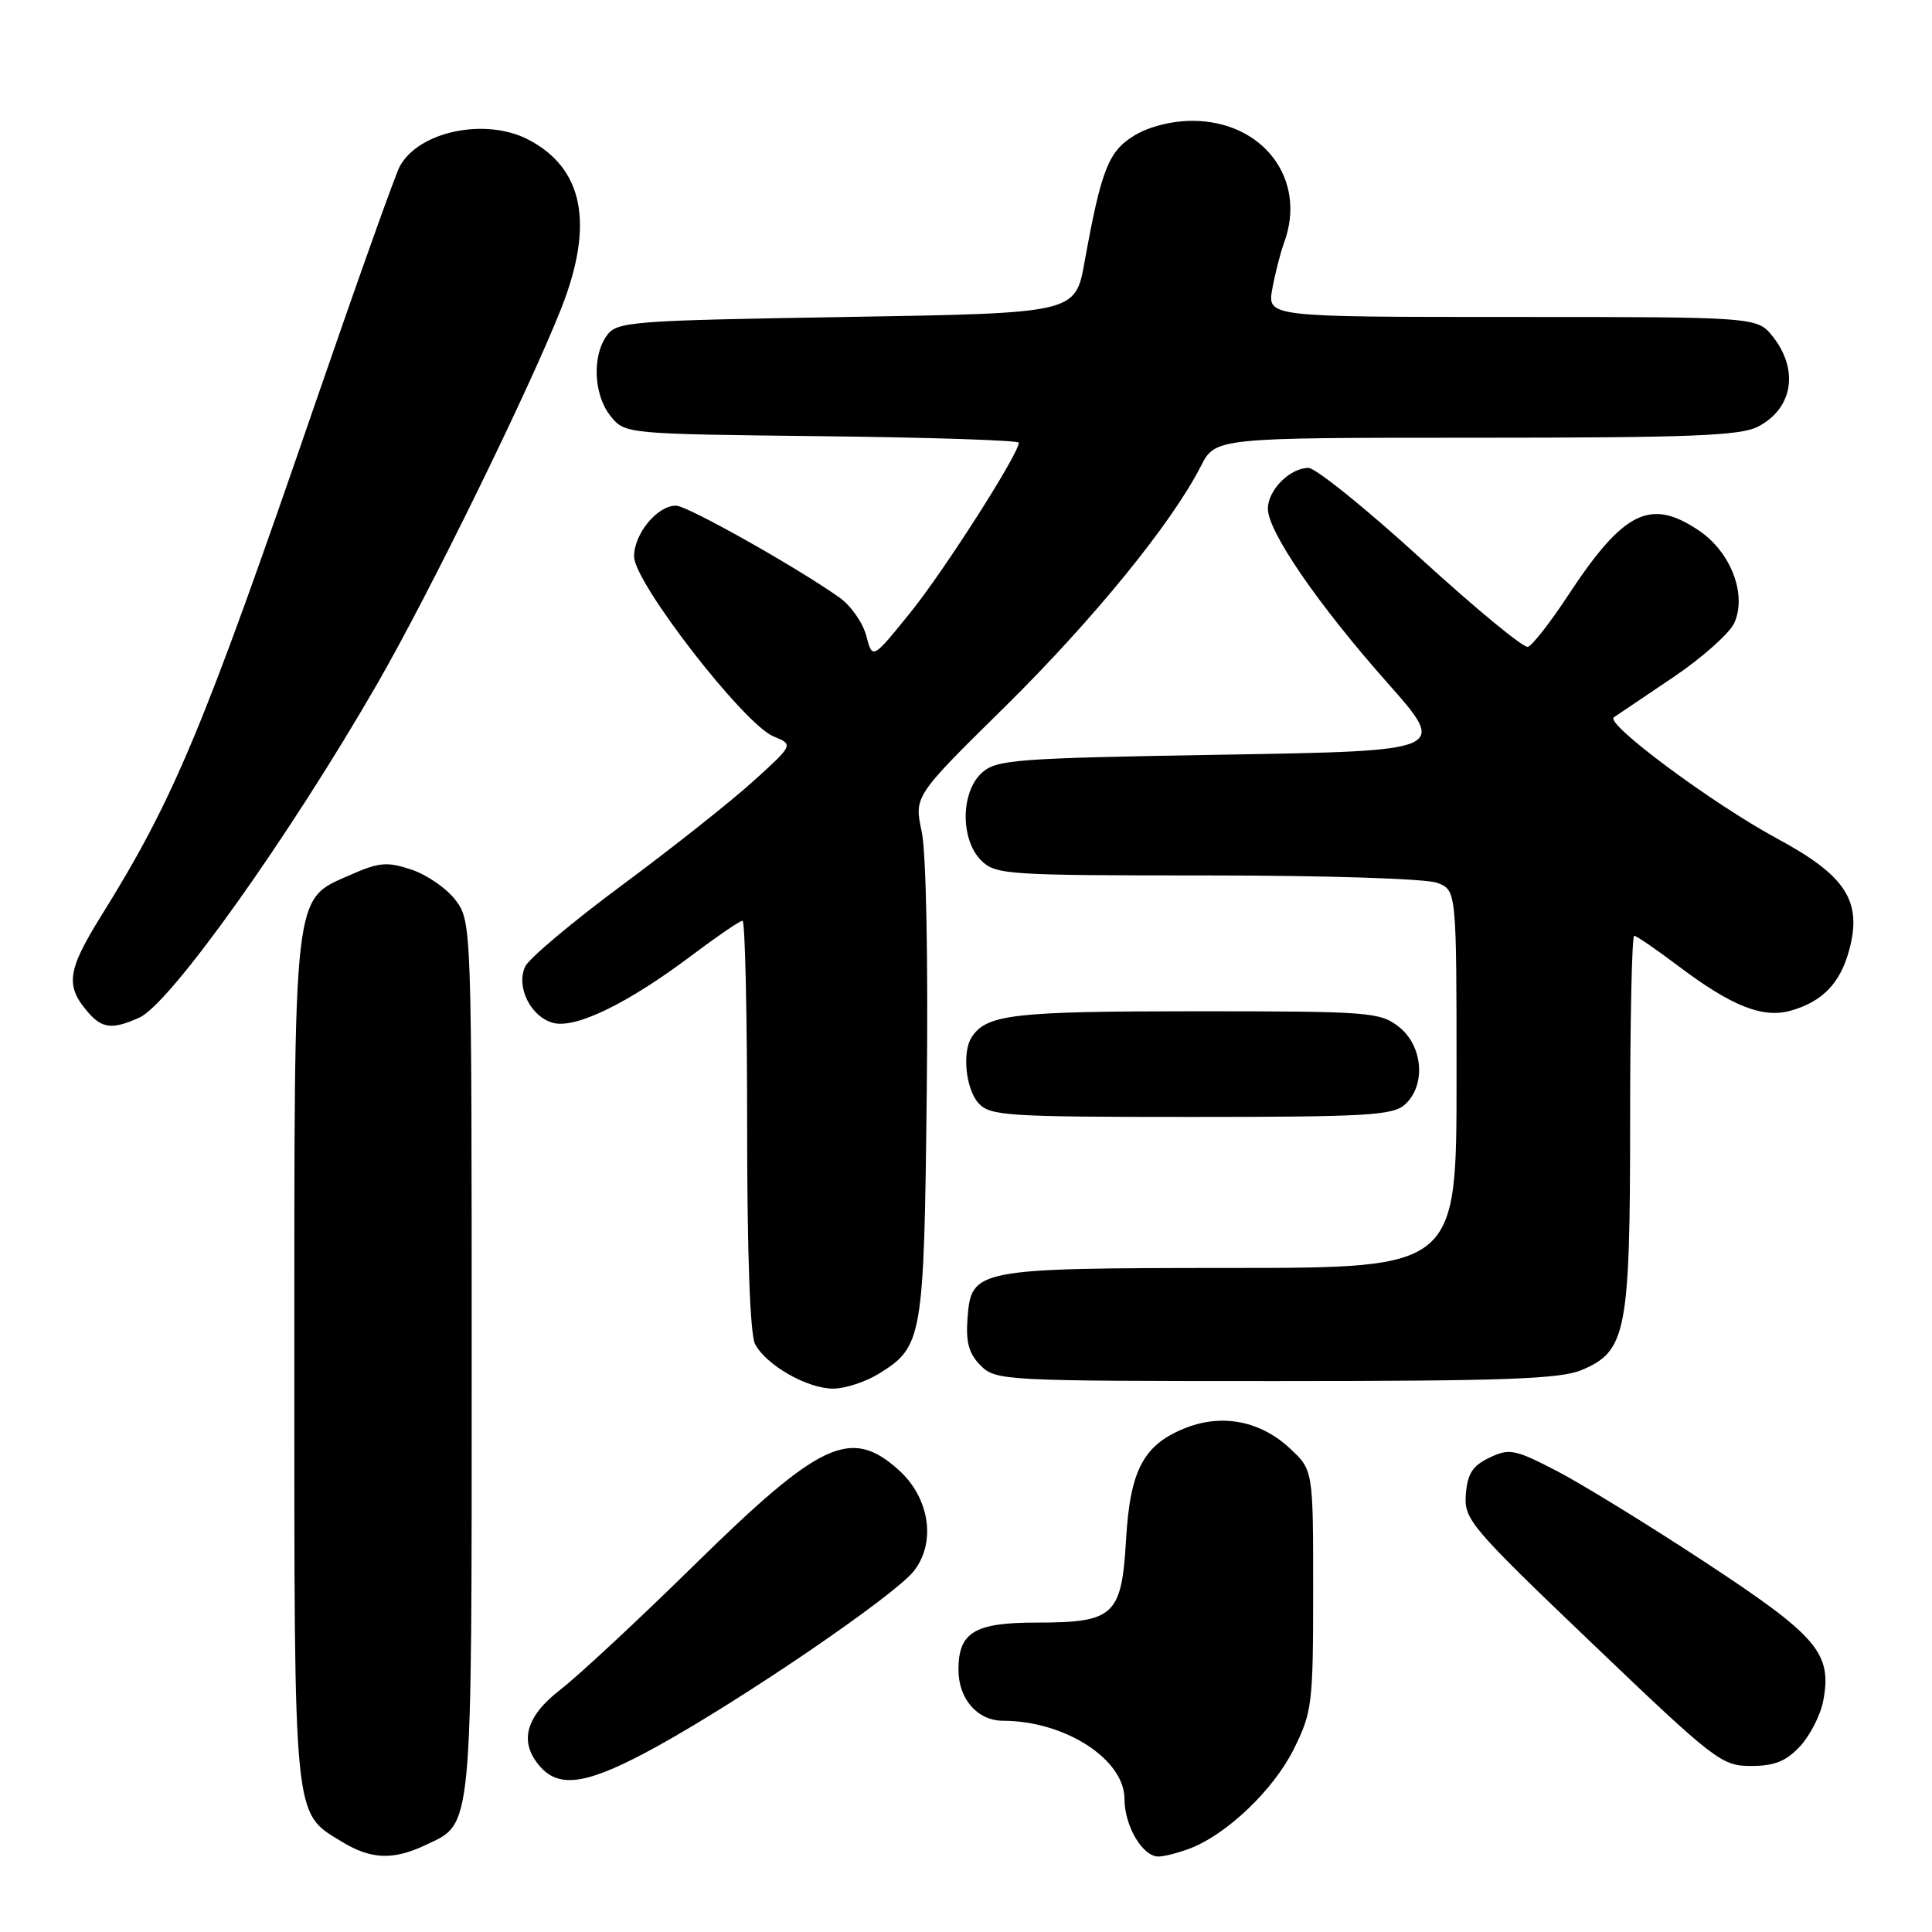 <?xml version="1.0" encoding="UTF-8" standalone="no"?>
<!DOCTYPE svg PUBLIC "-//W3C//DTD SVG 1.1//EN" "http://www.w3.org/Graphics/SVG/1.1/DTD/svg11.dtd" >
<svg xmlns="http://www.w3.org/2000/svg" xmlns:xlink="http://www.w3.org/1999/xlink" version="1.1" viewBox="0 0 256 256">
 <g >
 <path fill="currentColor"
d=" M 56.45 244.45 C 62.67 241.50 62.50 243.34 62.50 179.92 C 62.50 122.83 62.48 122.11 60.40 119.32 C 59.25 117.77 56.62 115.94 54.56 115.24 C 51.28 114.15 50.26 114.24 46.37 115.95 C 38.77 119.31 39.00 117.34 39.00 180.52 C 39.00 241.86 38.83 240.09 45.30 244.04 C 49.16 246.40 52.13 246.51 56.45 244.45 Z  M 157.65 244.94 C 162.55 243.08 168.73 237.18 171.41 231.81 C 173.87 226.87 174.00 225.82 174.00 210.70 C 174.00 194.80 174.00 194.80 170.93 191.93 C 167.09 188.34 162.09 187.32 157.31 189.13 C 151.57 191.32 149.75 194.67 149.21 203.99 C 148.62 214.09 147.64 215.00 137.35 215.00 C 129.13 215.00 127.00 216.28 127.00 221.24 C 127.00 225.12 129.51 228.00 132.90 228.01 C 141.10 228.02 149.00 233.11 149.00 238.37 C 149.00 241.94 151.39 246.00 153.49 246.00 C 154.25 246.00 156.12 245.52 157.65 244.94 Z  M 87.13 231.37 C 98.60 225.03 118.53 211.42 121.09 208.17 C 124.08 204.37 123.18 198.45 119.05 194.75 C 112.72 189.10 108.70 190.98 92.00 207.37 C 84.58 214.66 76.59 222.09 74.25 223.89 C 69.57 227.50 68.71 230.92 71.65 234.17 C 74.26 237.05 78.11 236.36 87.13 231.37 Z  M 238.53 231.38 C 239.86 229.94 241.24 227.23 241.59 225.36 C 242.78 219.05 240.85 216.80 225.97 207.02 C 218.37 202.02 209.46 196.55 206.19 194.86 C 200.71 192.03 199.99 191.89 197.36 193.15 C 195.13 194.21 194.44 195.28 194.23 198.01 C 193.98 201.33 194.79 202.29 210.96 217.75 C 227.23 233.31 228.12 234.00 232.02 234.00 C 235.13 234.00 236.67 233.38 238.53 231.38 Z  M 116.46 182.02 C 122.26 178.44 122.44 177.37 122.80 144.69 C 123.00 127.21 122.72 112.93 122.13 110.19 C 121.13 105.50 121.13 105.50 133.13 93.68 C 144.88 82.09 155.23 69.38 159.10 61.81 C 161.04 58.00 161.04 58.00 195.57 58.00 C 223.92 58.00 230.61 57.74 232.93 56.54 C 237.55 54.15 238.40 49.05 234.93 44.63 C 232.85 42.00 232.85 42.00 200.38 42.00 C 167.91 42.00 167.91 42.00 168.59 38.25 C 168.97 36.19 169.67 33.46 170.14 32.18 C 173.25 23.82 167.39 16.02 158.00 16.01 C 155.29 16.01 152.22 16.78 150.30 17.96 C 146.87 20.05 145.93 22.45 143.70 34.76 C 142.48 41.50 142.48 41.50 112.16 42.00 C 83.61 42.47 81.75 42.61 80.42 44.44 C 78.42 47.18 78.66 52.35 80.91 55.14 C 82.82 57.50 82.86 57.50 108.91 57.80 C 123.26 57.96 135.00 58.35 135.00 58.66 C 135.00 60.13 125.07 75.68 120.61 81.19 C 115.60 87.39 115.60 87.39 114.79 84.25 C 114.34 82.53 112.74 80.24 111.24 79.18 C 105.49 75.11 91.06 67.00 89.57 67.00 C 87.08 67.00 84.00 70.75 84.02 73.75 C 84.04 77.22 98.58 95.97 102.48 97.57 C 105.16 98.67 105.16 98.67 99.83 103.50 C 96.90 106.16 89.10 112.34 82.50 117.23 C 75.90 122.12 70.09 127.00 69.59 128.07 C 68.33 130.77 70.35 134.80 73.35 135.55 C 76.34 136.30 83.23 132.94 91.65 126.60 C 95.02 124.07 98.05 122.00 98.39 122.00 C 98.72 122.00 99.00 134.18 99.00 149.07 C 99.00 166.28 99.39 176.86 100.06 178.12 C 101.56 180.91 106.96 183.99 110.38 184.00 C 111.97 184.00 114.70 183.11 116.46 182.02 Z  M 209.57 181.54 C 215.50 179.06 216.00 176.50 216.00 148.53 C 216.00 135.04 216.24 124.00 216.54 124.00 C 216.84 124.00 219.44 125.78 222.33 127.96 C 229.44 133.33 233.59 134.98 237.31 133.91 C 241.51 132.71 243.85 130.27 245.03 125.88 C 246.77 119.41 244.60 116.04 235.56 111.16 C 226.94 106.51 212.62 95.88 213.84 95.05 C 214.28 94.75 217.79 92.38 221.64 89.79 C 225.49 87.20 229.16 83.94 229.80 82.55 C 231.51 78.79 229.35 73.14 225.10 70.29 C 218.66 65.95 215.13 67.72 207.74 78.95 C 205.41 82.50 203.03 85.54 202.46 85.71 C 201.88 85.89 195.50 80.62 188.26 74.01 C 181.03 67.41 174.33 62.00 173.38 62.00 C 170.92 62.00 168.00 64.94 168.00 67.41 C 168.00 70.43 174.63 80.09 183.86 90.50 C 191.83 99.50 191.83 99.50 162.02 100.00 C 134.51 100.46 132.04 100.65 130.10 102.40 C 127.29 104.95 127.24 111.24 130.00 114.00 C 131.90 115.90 133.33 116.00 159.93 116.00 C 175.67 116.00 188.99 116.43 190.43 116.98 C 193.00 117.95 193.00 117.95 193.00 142.98 C 193.00 168.00 193.00 168.00 163.25 168.01 C 129.15 168.03 128.68 168.12 128.20 174.72 C 127.96 177.87 128.39 179.39 129.95 180.95 C 131.94 182.94 133.00 183.00 169.03 183.00 C 199.28 183.00 206.71 182.73 209.57 181.54 Z  M 186.17 146.35 C 188.97 143.81 188.56 138.59 185.37 136.07 C 182.86 134.10 181.50 134.00 158.30 134.00 C 134.32 134.00 130.76 134.41 128.77 137.40 C 127.46 139.36 127.96 144.29 129.65 146.17 C 131.18 147.86 133.41 148.00 157.83 148.00 C 181.10 148.00 184.57 147.80 186.17 146.35 Z  M 18.48 134.83 C 22.60 132.95 38.30 110.90 50.05 90.50 C 56.94 78.53 70.19 51.47 74.38 40.83 C 78.77 29.67 77.31 22.28 69.97 18.48 C 64.29 15.55 55.45 17.41 52.96 22.07 C 52.36 23.20 47.35 37.26 41.82 53.31 C 26.92 96.62 23.08 105.82 13.45 121.29 C 8.86 128.68 8.60 130.64 11.77 134.25 C 13.58 136.30 14.97 136.42 18.48 134.83 Z "/>
</g>
</svg>